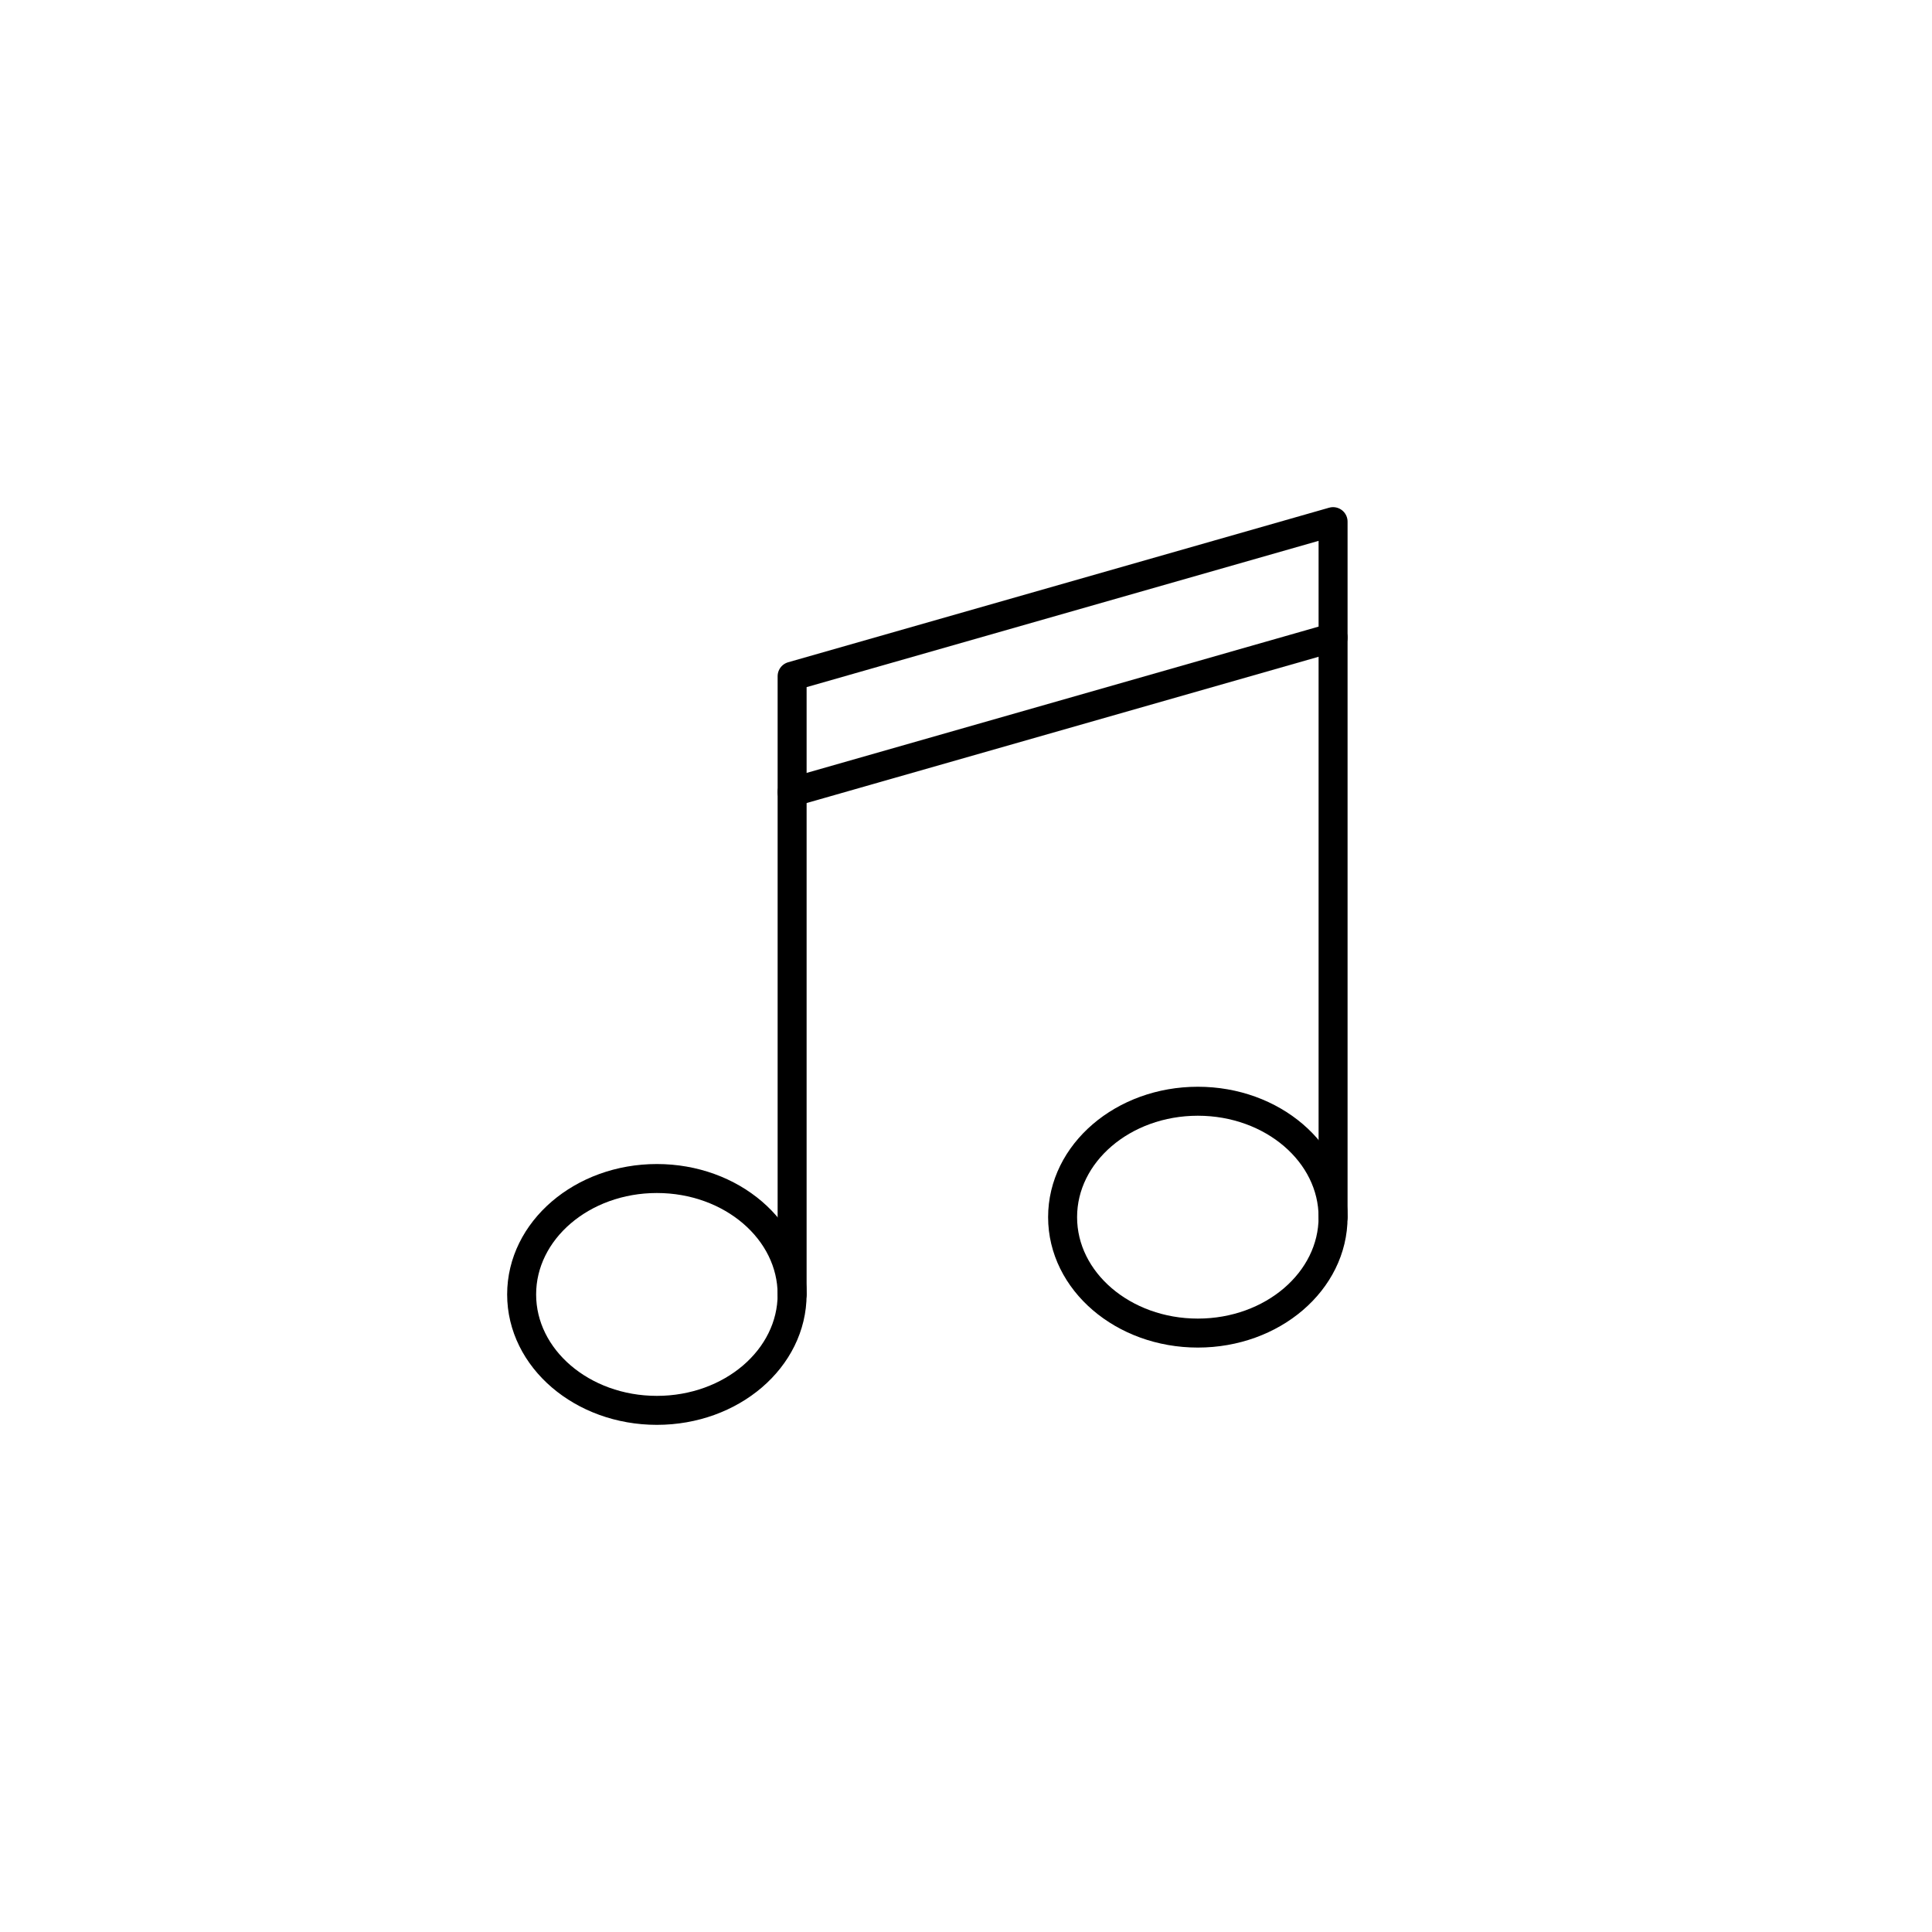 <?xml version="1.0" encoding="utf-8"?>
<!-- Generator: Adobe Illustrator 22.1.0, SVG Export Plug-In . SVG Version: 6.00 Build 0)  -->
<svg version="1.1" id="Layer_1" xmlns="http://www.w3.org/2000/svg" xmlns:xlink="http://www.w3.org/1999/xlink" x="0px" y="0px"
	 viewBox="0 0 50 50" style="enable-background:new 0 0 50 50;" xml:space="preserve">
<style type="text/css">
	.st0{fill:none;stroke:#000000;stroke-width:0.75;stroke-linejoin:round;stroke-miterlimit:10;}
	.st1{fill:none;stroke:#000000;stroke-width:0.75;stroke-linecap:round;stroke-linejoin:round;stroke-miterlimit:10;}
</style>
<g>
	<ellipse class="st0" cx="17" cy="33.5" rx="3.5" ry="3"/>
	<ellipse class="st0" cx="31" cy="31.5" rx="3.5" ry="3"/>
	<line class="st1" x1="20.5" y1="20.5" x2="34.5" y2="16.5"/>
	<polyline class="st1" points="20.5,33.5 20.5,17.5 34.5,13.5 34.5,31.5 	"/>
</g>
</svg>
